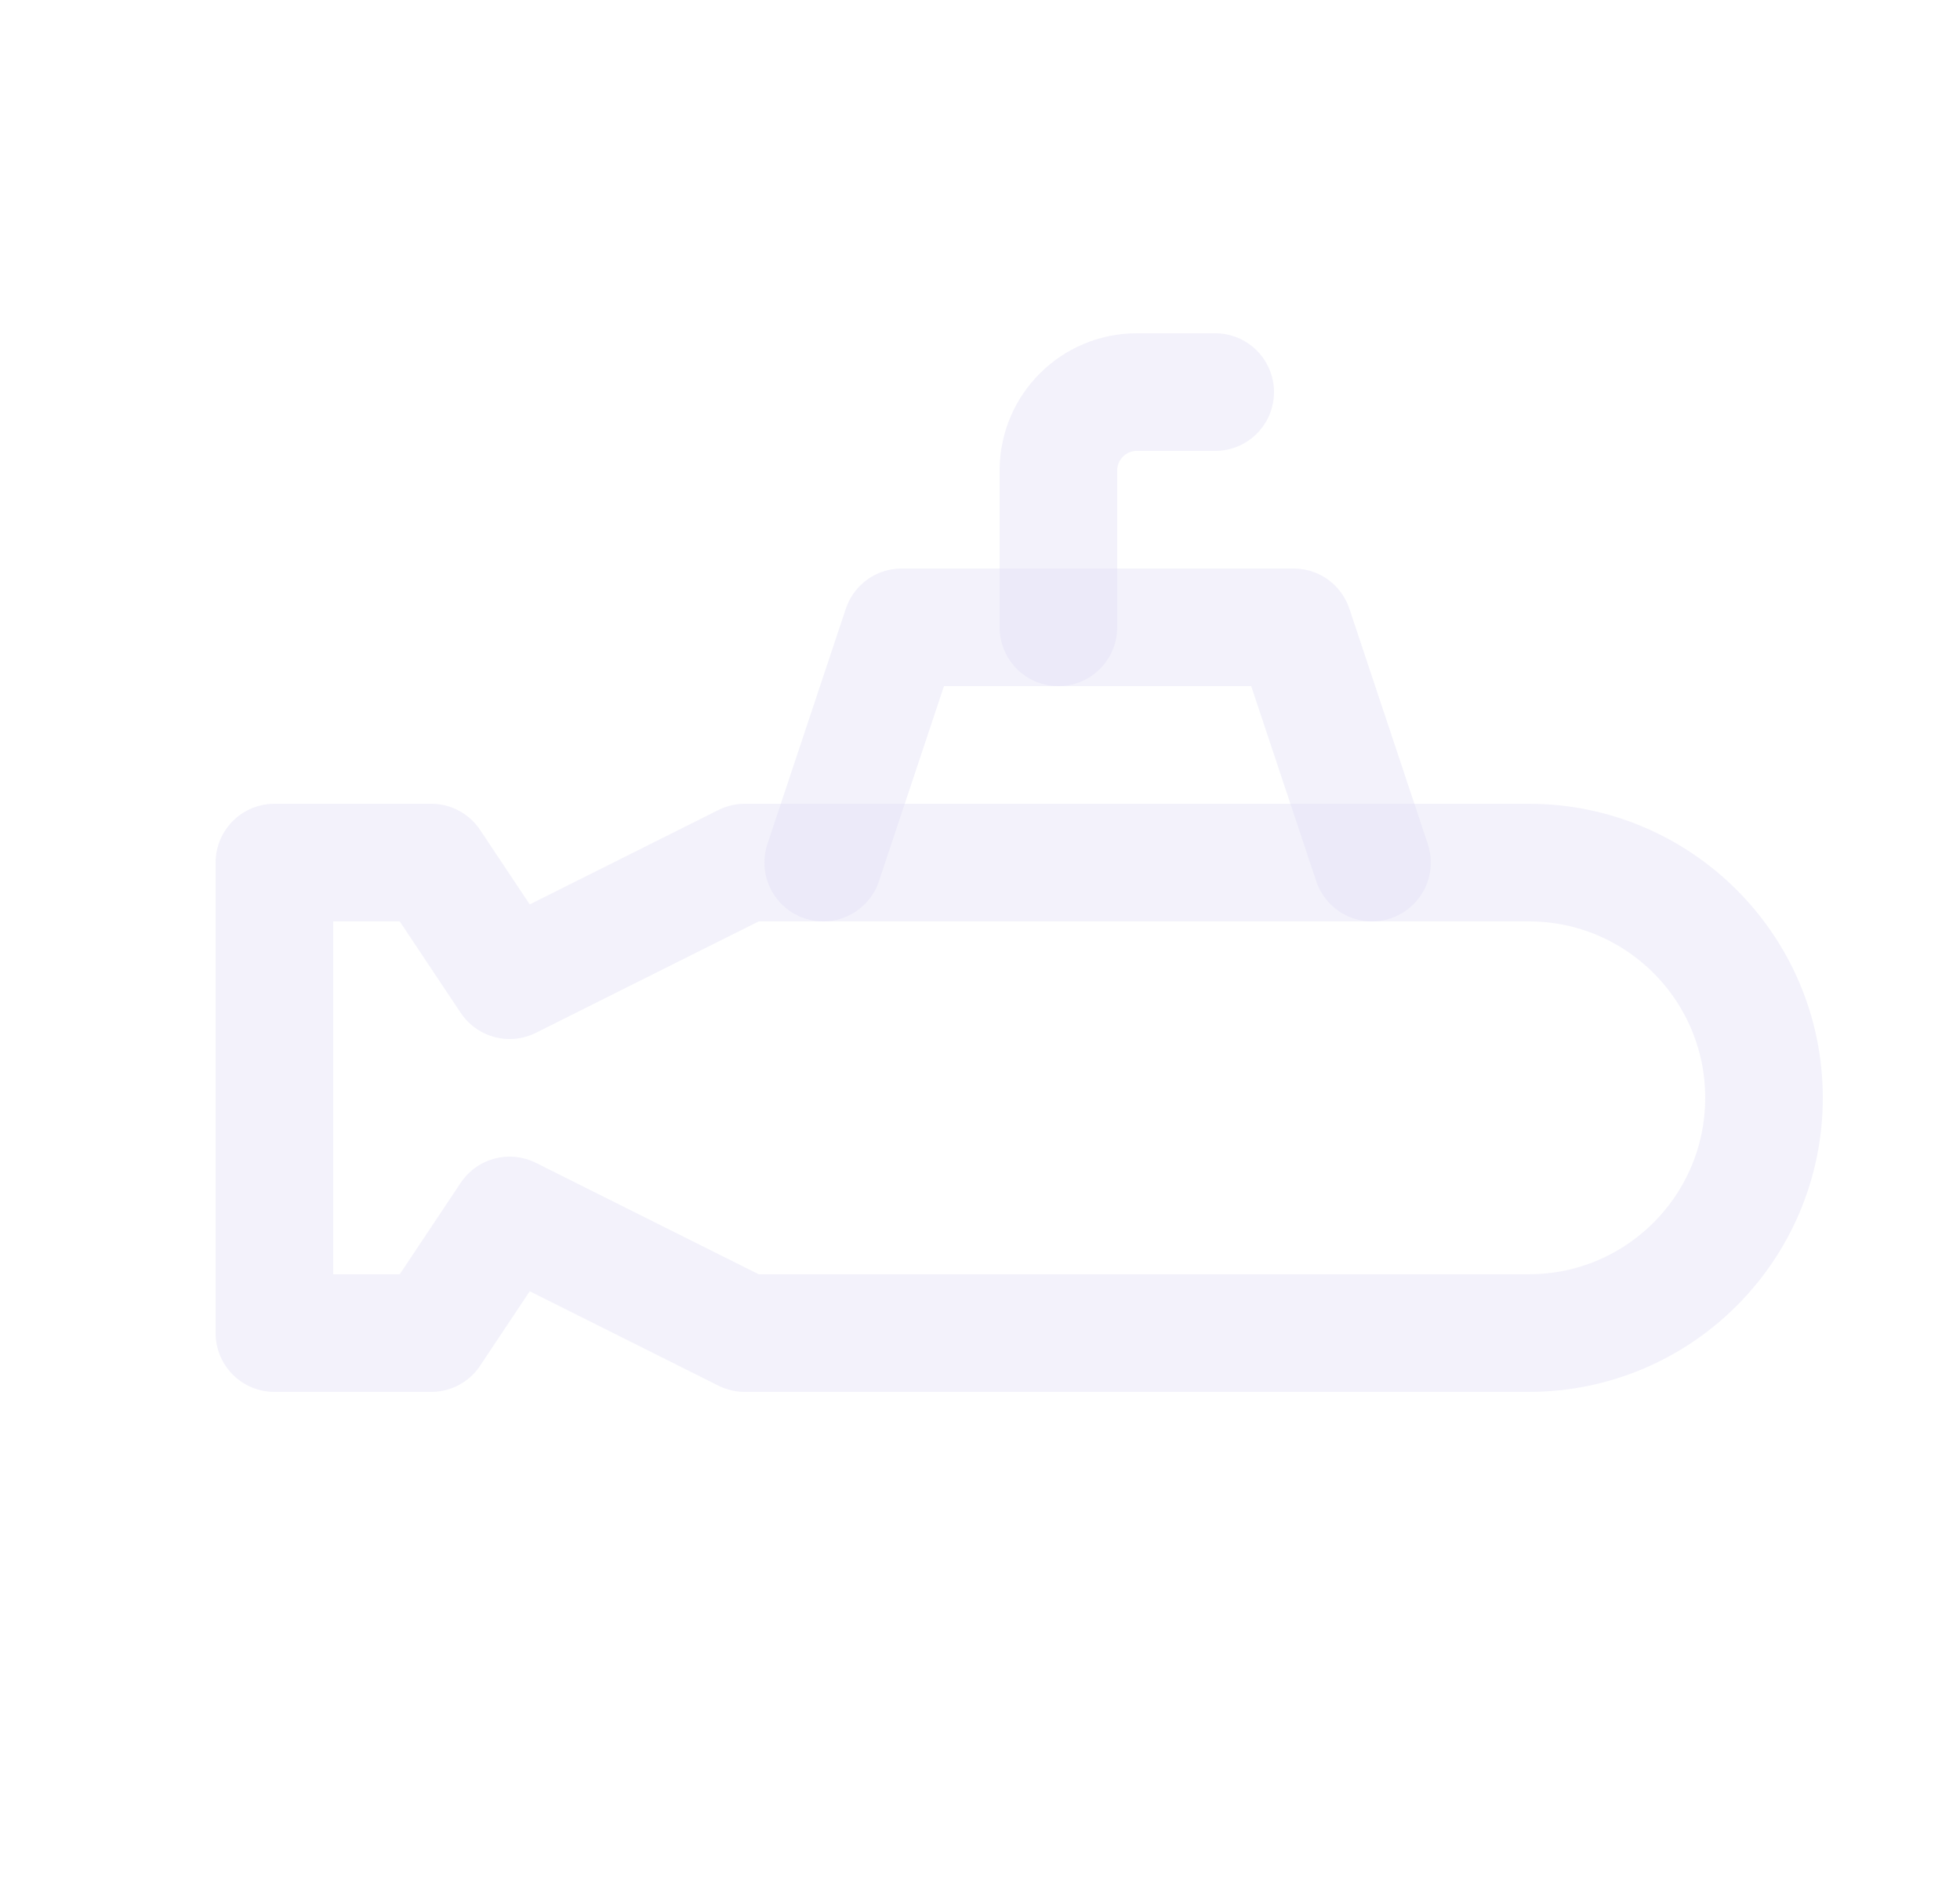<svg width="25" height="24" viewBox="0 0 25 24" fill="none" xmlns="http://www.w3.org/2000/svg">
<path fill-rule="evenodd" clip-rule="evenodd" d="M3.5 11V17H5.5L6.5 15.5L9.5 17H19.5C21.157 17 22.5 15.657 22.5 14C22.5 12.343 21.157 11 19.5 11H9.5V11L6.5 12.5L5.5 11H3.5V11Z" stroke="#E1DEF5" stroke-opacity="0.4" stroke-width="1.5" stroke-linecap="round" stroke-linejoin="round"/>
<path d="M17.5 11L16.5 8H11.5L10.5 11" stroke="#E1DEF5" stroke-opacity="0.4" stroke-width="1.5" stroke-linecap="round" stroke-linejoin="round"/>
<path d="M13.5 8V6C13.5 5.448 13.948 5 14.5 5H15.5" stroke="#E1DEF5" stroke-opacity="0.4" stroke-width="1.5" stroke-linecap="round" stroke-linejoin="round"/>
</svg>
